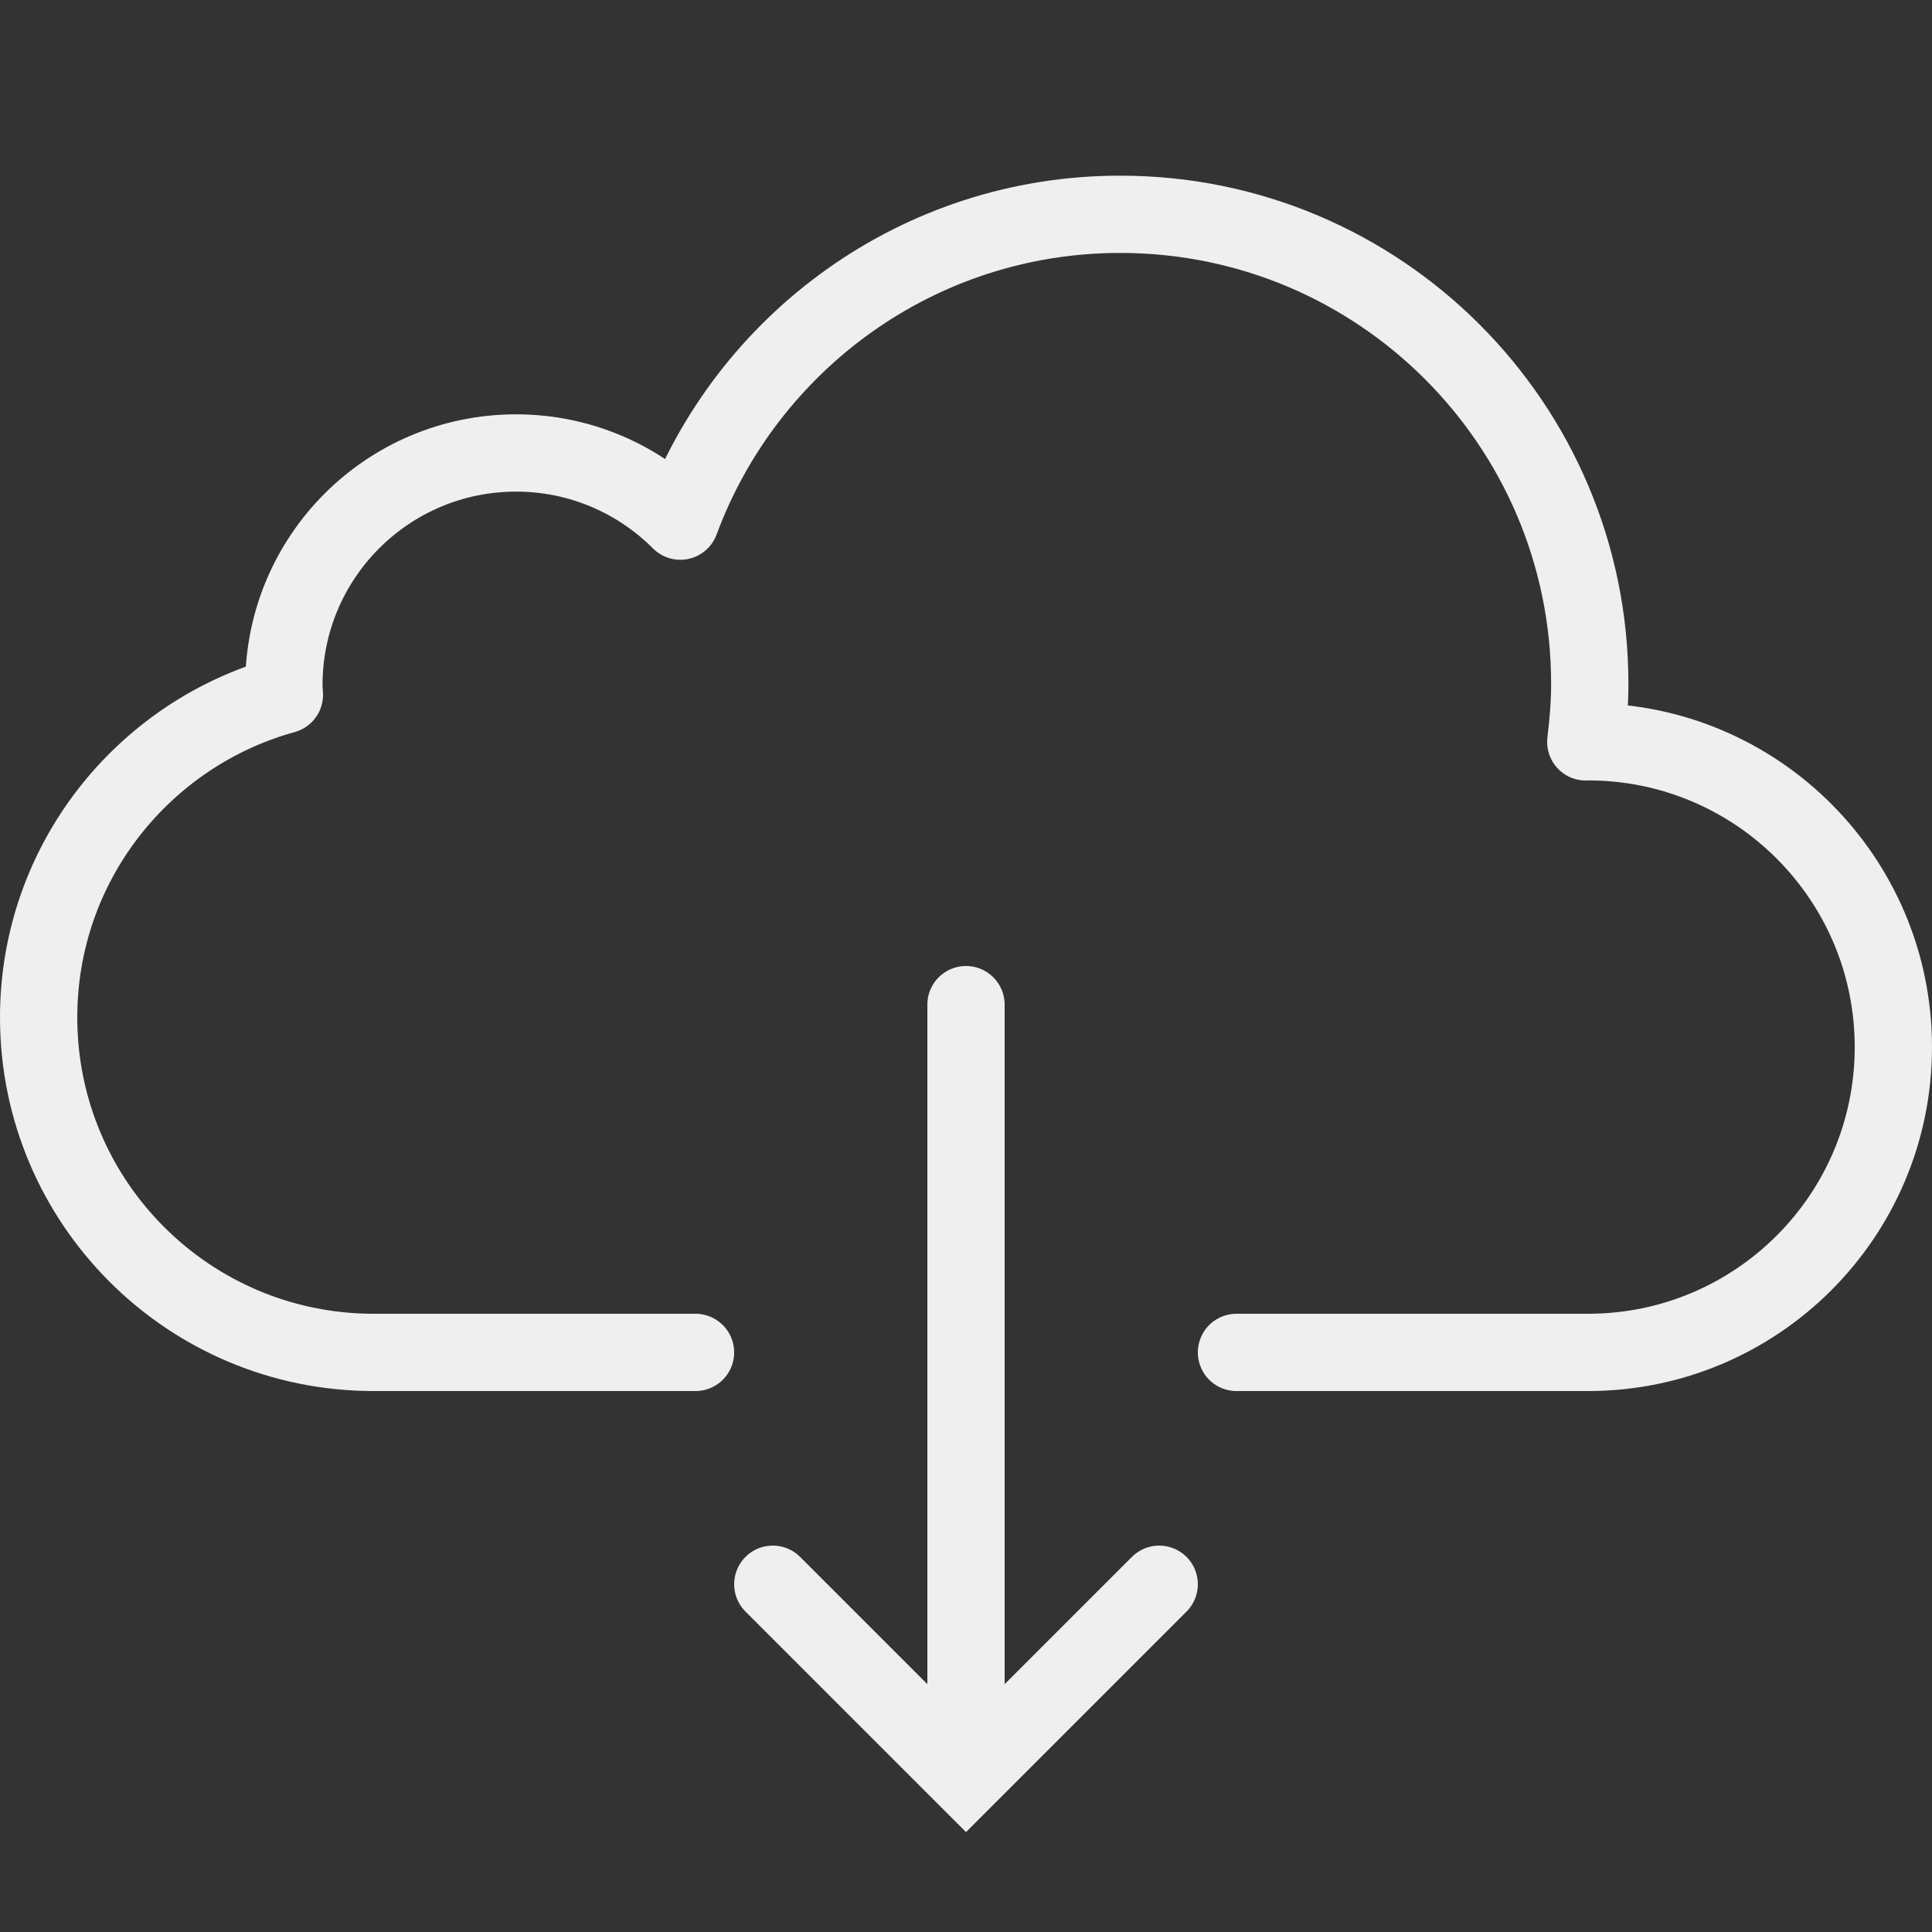 <svg xmlns="http://www.w3.org/2000/svg" xmlns:xlink="http://www.w3.org/1999/xlink" enable-background="new 0 0 50 50" id="Layer_1" version="1.1" viewBox="0 0 50 50" xml:space="preserve"><rect x="0" y="0" width="50" height="50" fill="#333333" stroke="none"/><rect fill="none" height="50" width="50" id="id_101"/><path d="  M32,35c0,0,8.312,0,9.098,0C45.463,35,49,31.463,49,27.099s-3.537-7.902-7.902-7.902c-0.02,0-0.038,0.003-0.058,0.003  c0.061-0.494,0.103-0.994,0.103-1.504c0-6.71-5.439-12.15-12.15-12.15c-5.229,0-9.672,3.309-11.386,7.941  c-1.087-1.089-2.591-1.764-4.251-1.764c-3.319,0-6.009,2.69-6.009,6.008c0,0.085,0.01,0.167,0.013,0.251  C3.695,18.995,1,22.344,1,26.331C1,31.119,4.881,35,9.67,35c0.827,0,8.33,0,8.33,0" fill="none" stroke="#efefef" stroke-linecap="round" stroke-linejoin="round" stroke-miterlimit="10" stroke-width="2" id="id_102"/><polyline fill="none" points="30,41 25,46 20,41   " stroke="#efefef" stroke-linecap="round" stroke-miterlimit="10" stroke-width="2" id="id_103"/><line fill="none" stroke="#efefef" stroke-linecap="round" stroke-miterlimit="10" stroke-width="2" x1="25" x2="25" y1="26" y2="45.668" id="id_104"/></svg>